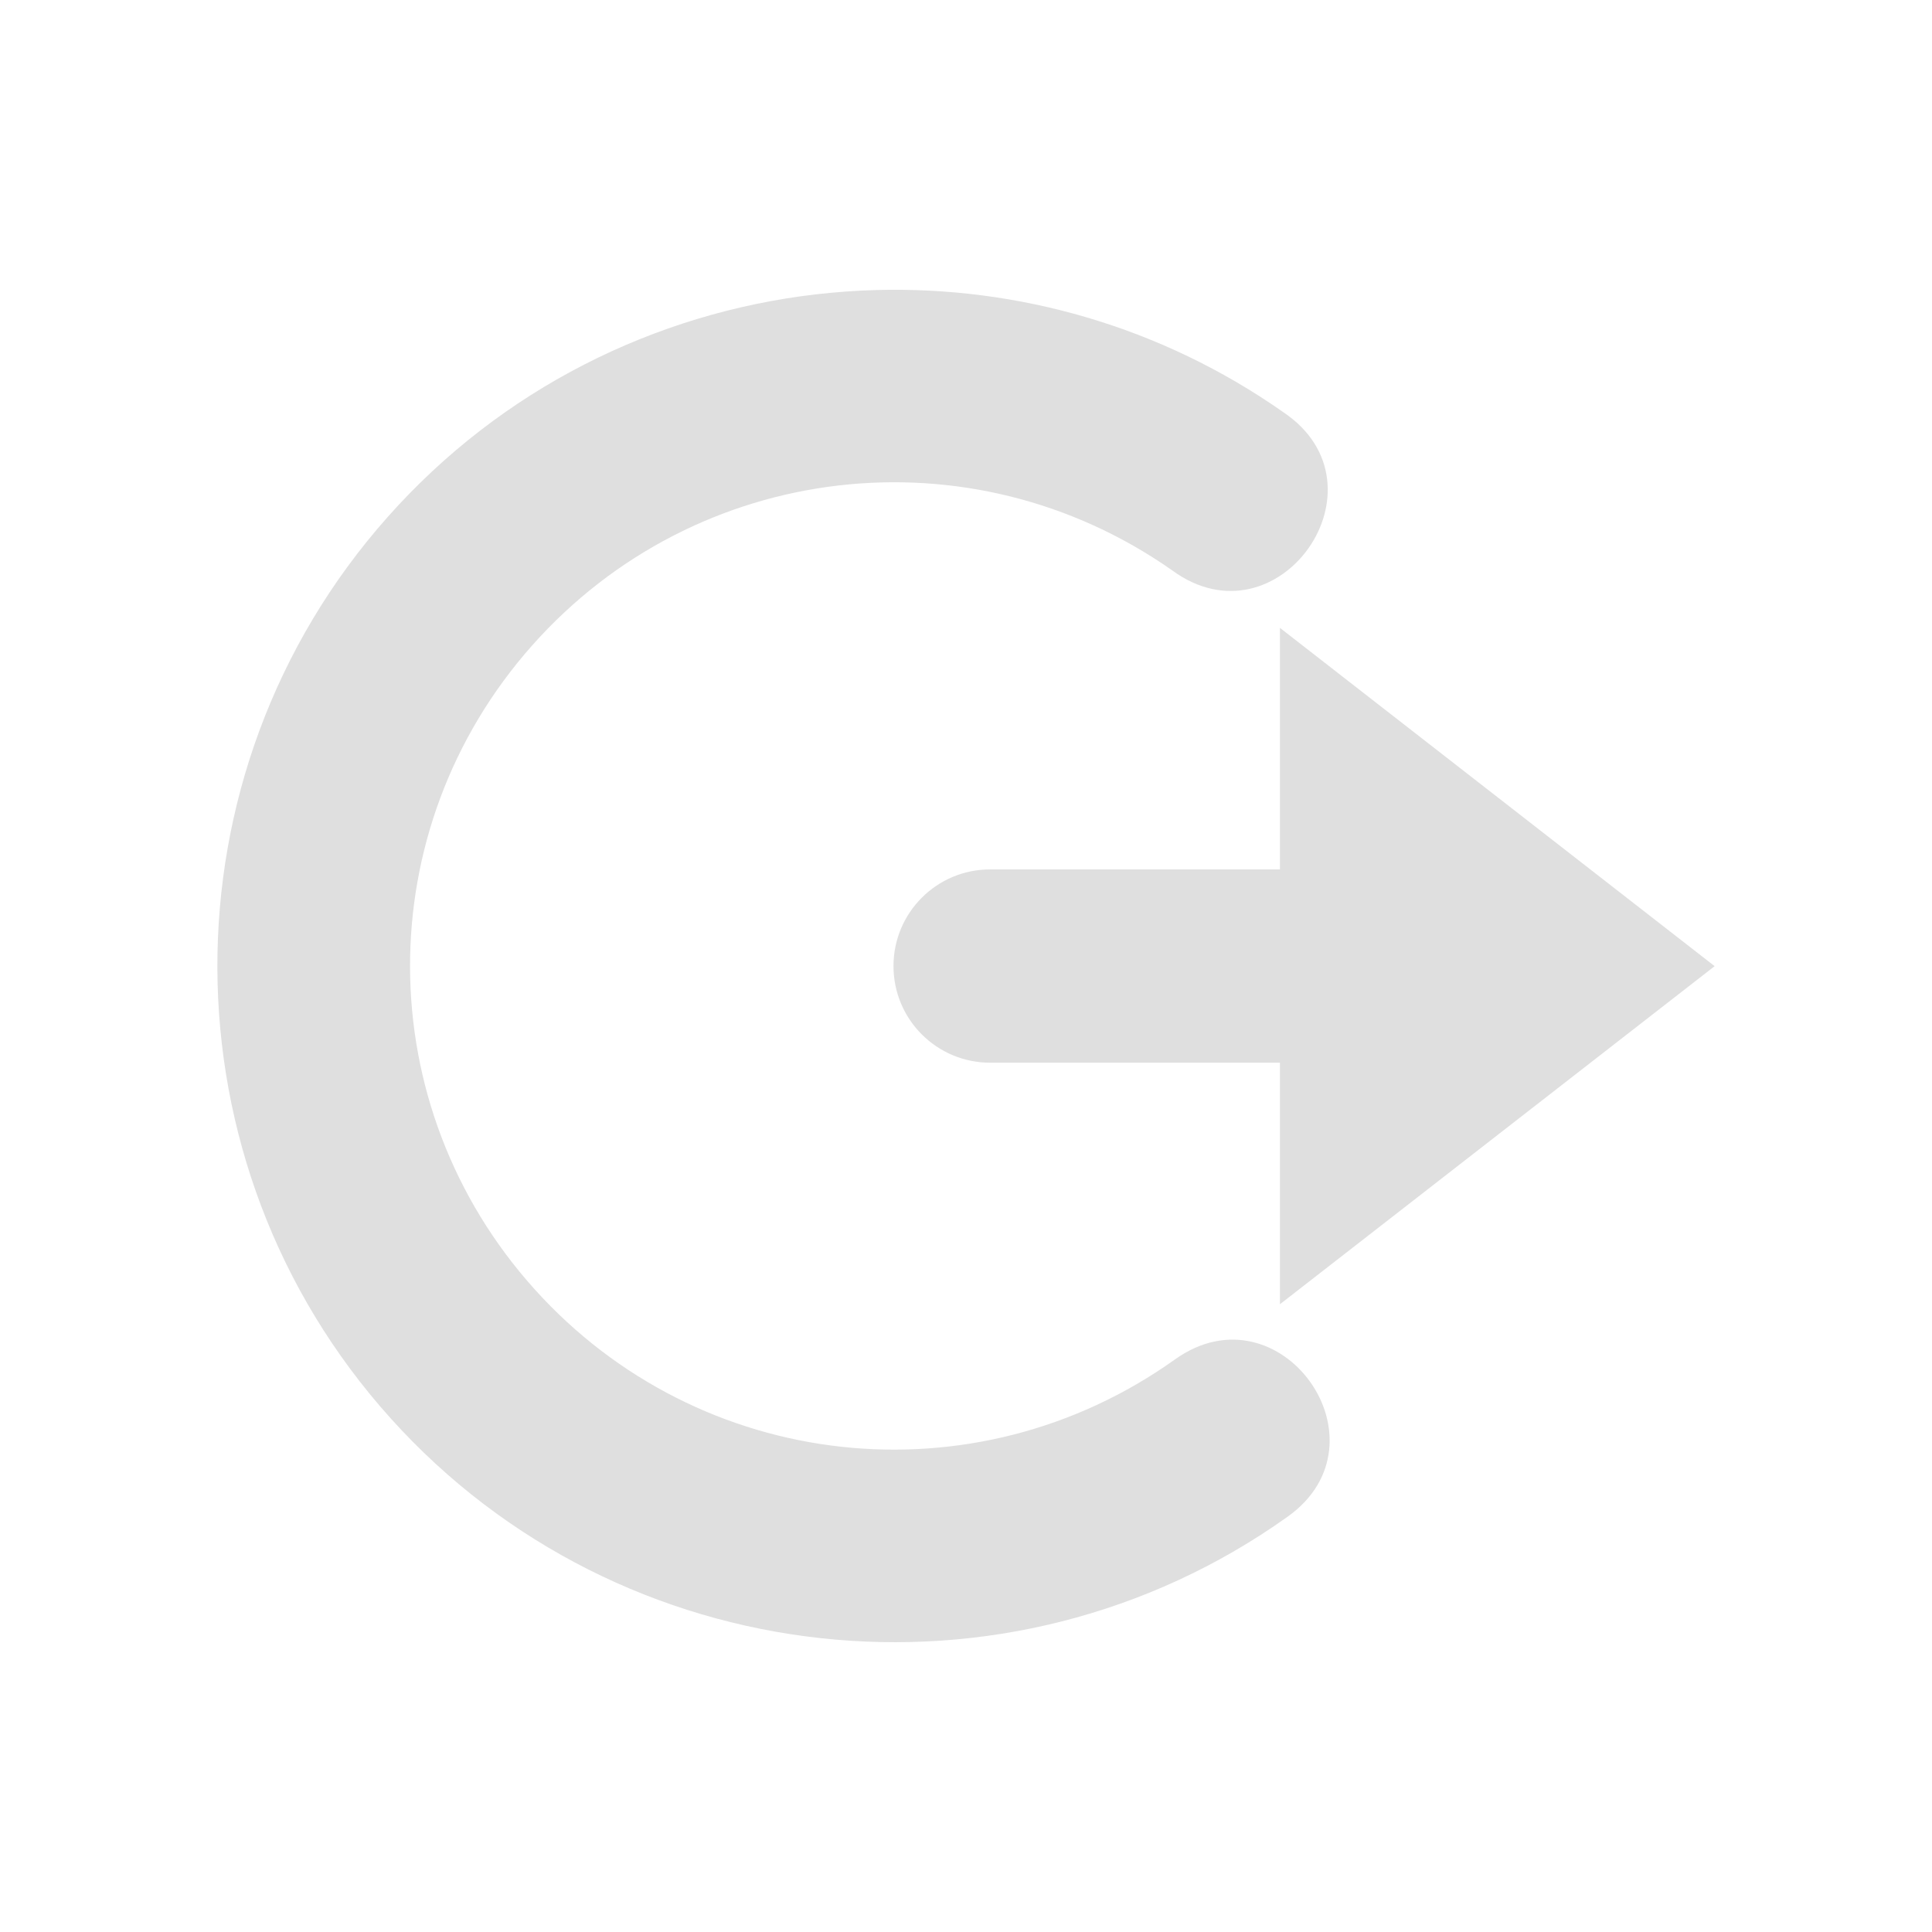 <?xml version="1.0" encoding="UTF-8" standalone="no"?>
<svg
   width="64"
   height="64"
   version="1.1"
   viewBox="0 0 16.933 16.933"
   id="svg7"
   sodipodi:docname="system-log-out.svg"
   inkscape:version="1.4.2 (ebf0e940d0, 2025-05-08)"
   xmlns:inkscape="http://www.inkscape.org/namespaces/inkscape"
   xmlns:sodipodi="http://sodipodi.sourceforge.net/DTD/sodipodi-0.dtd"
   xmlns="http://www.w3.org/2000/svg"
   xmlns:svg="http://www.w3.org/2000/svg"
   xmlns:rdf="http://www.w3.org/1999/02/22-rdf-syntax-ns#"
   xmlns:cc="http://creativecommons.org/ns#"
   xmlns:dc="http://purl.org/dc/elements/1.1/">
  <sodipodi:namedview
     id="namedview7"
     pagecolor="#9c4444"
     bordercolor="#000000"
     borderopacity="0.25"
     inkscape:showpageshadow="2"
     inkscape:pageopacity="0.0"
     inkscape:pagecheckerboard="0"
     inkscape:deskcolor="#d1d1d1"
     inkscape:zoom="6.15625"
     inkscape:cx="15.756345"
     inkscape:cy="26.639594"
     inkscape:window-width="1226"
     inkscape:window-height="669"
     inkscape:window-x="427"
     inkscape:window-y="205"
     inkscape:window-maximized="0"
     inkscape:current-layer="svg7"
     showgrid="false" />
  <defs
     id="defs2" />
  <path
     style="fill:#dfdfdf;fill-opacity:1;stroke-width:0.847"
     d="M 7.678,2.542 C 7.501,2.547 7.324,2.56 7.149,2.58 5.743,2.744 4.396,3.406 3.397,4.532 1.398,6.783 1.409,10.193 3.424,12.431 5.438,14.669 8.831,15.042 11.284,13.294 12.207,12.639 11.221,11.257 10.299,11.914 8.538,13.17 6.132,12.906 4.685,11.299 3.238,9.692 3.229,7.273 4.665,5.656 6.101,4.039 8.505,3.757 10.275,5 11.205,5.679 12.204,4.259 11.251,3.615 10.173,2.858 8.917,2.508 7.678,2.542 Z M 11.218,5.503 V 7.62 H 8.678 c -0.468,0 -0.847,0.379 -0.847,0.847 0,0.468 0.379,0.847 0.847,0.847 h 2.54 v 2.117 l 3.81,-2.963 z"
     id="path4-3" />
</svg>

